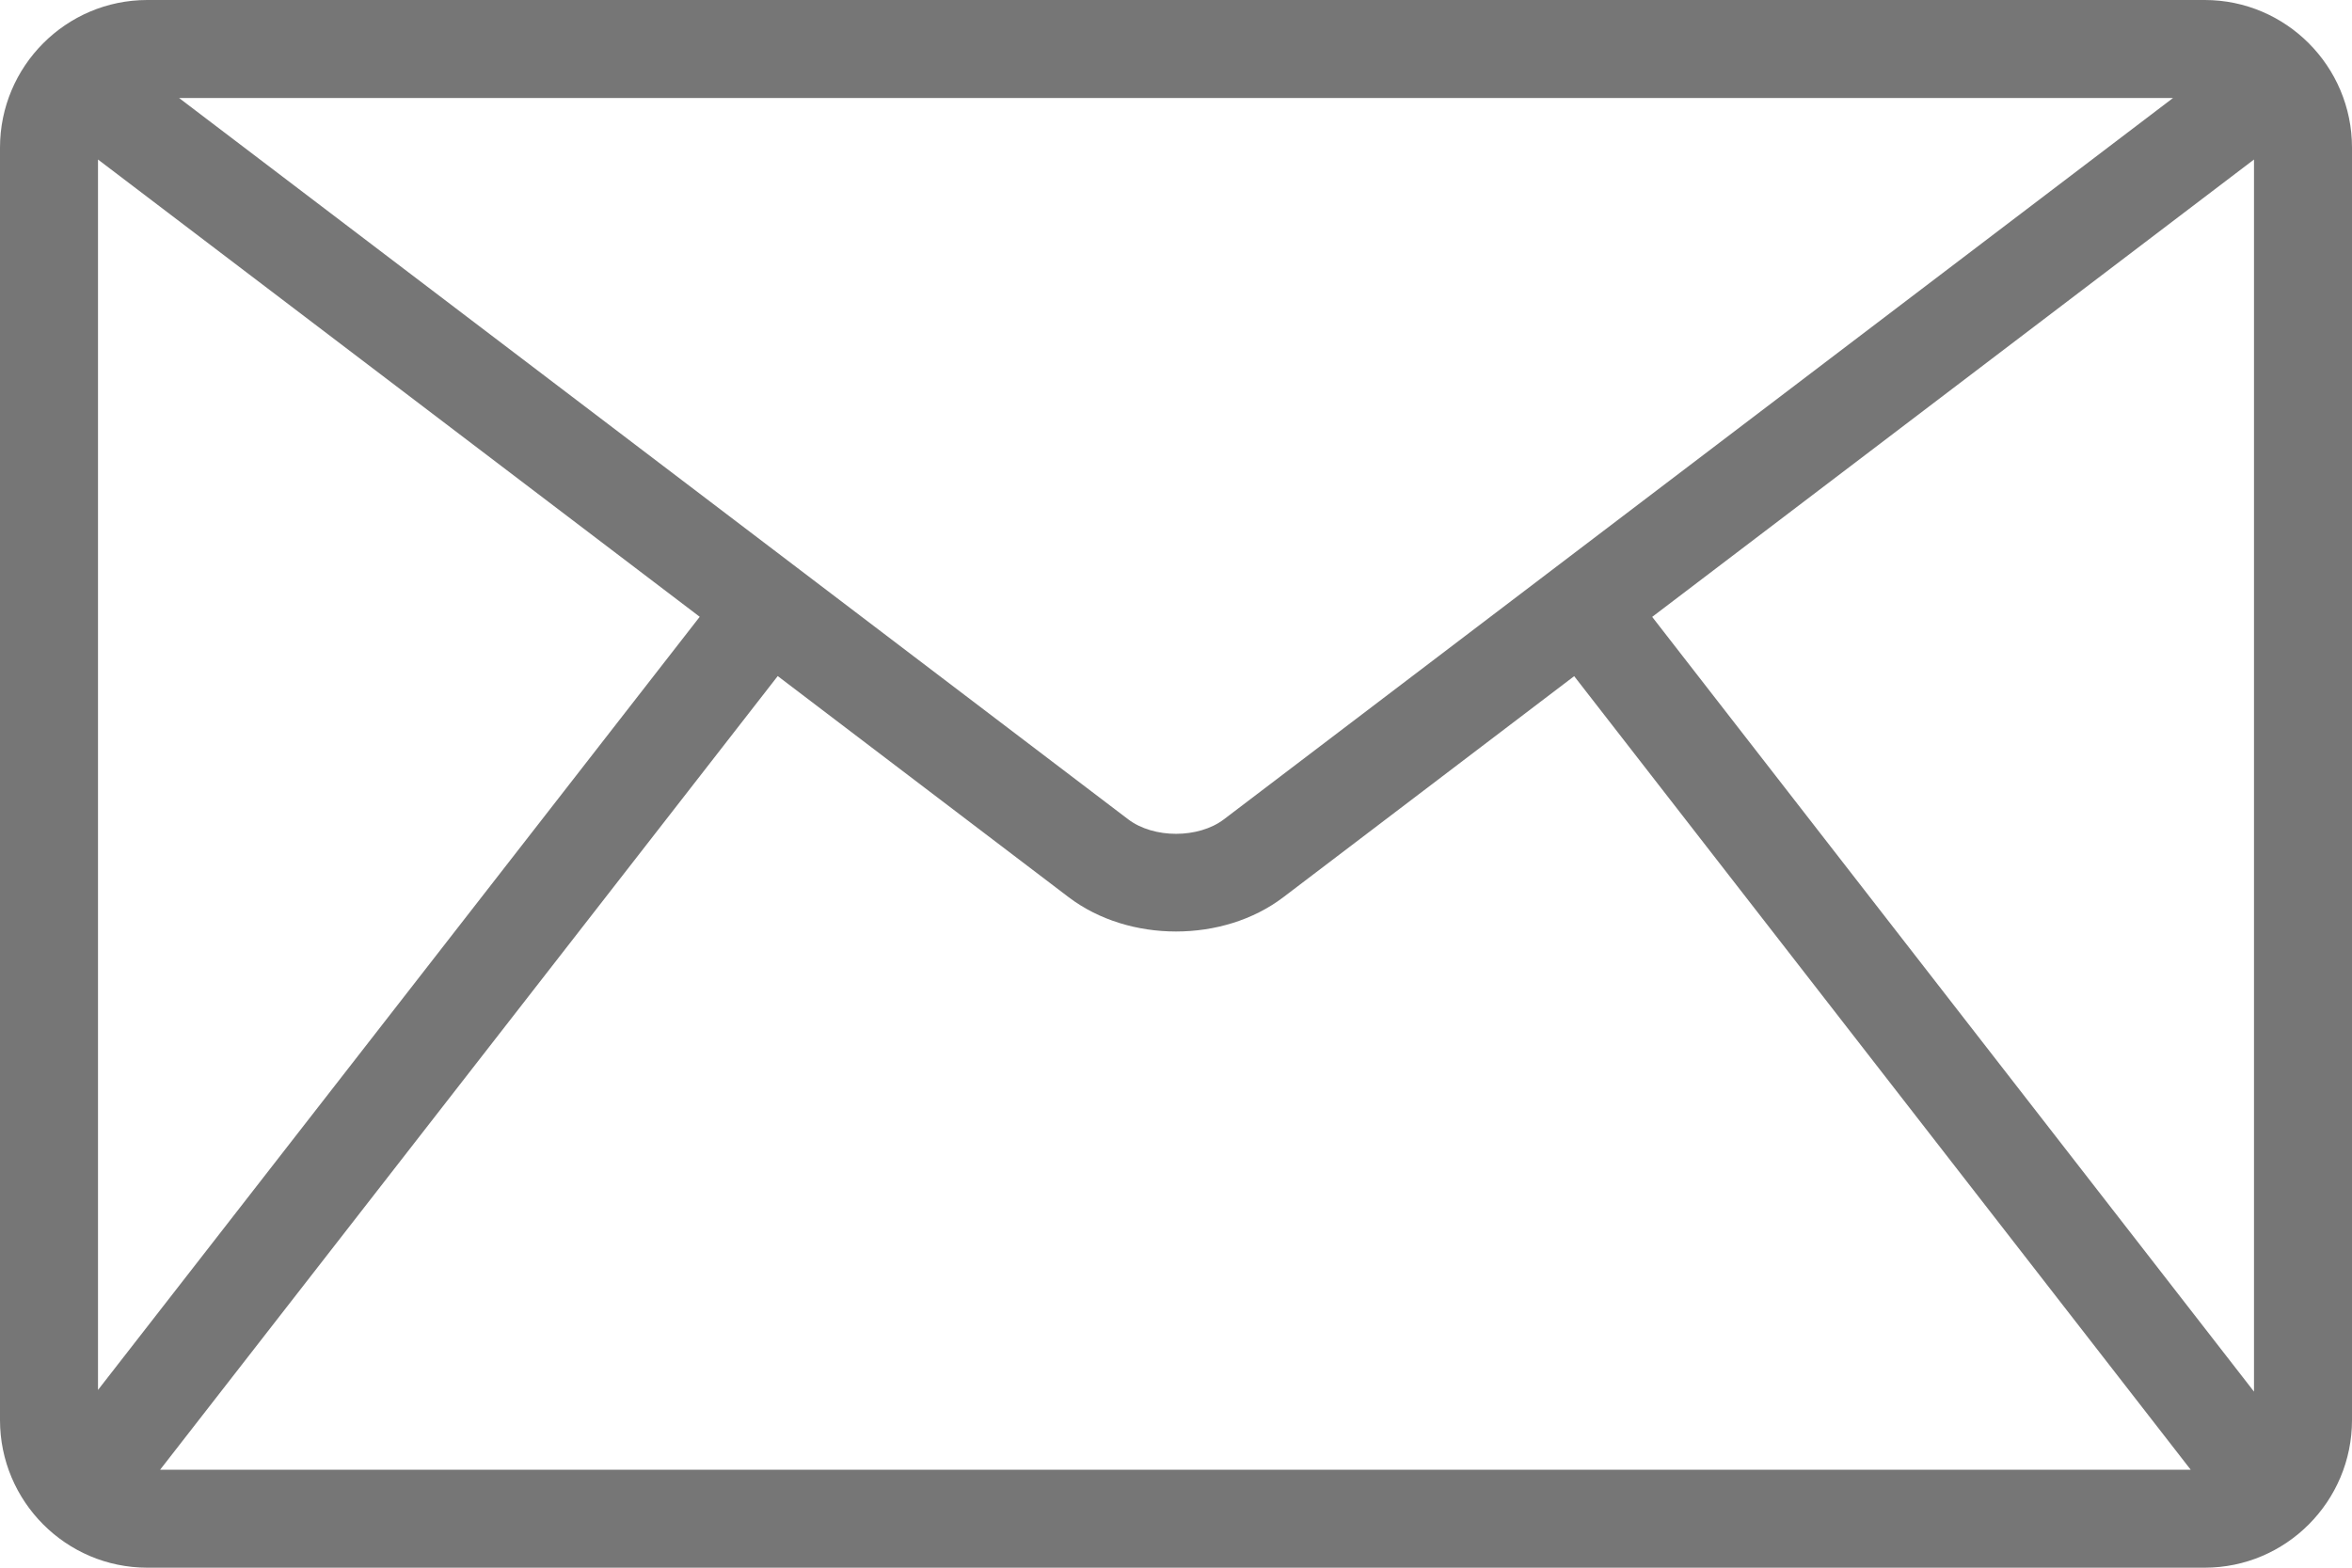 <svg width="24" height="16" viewBox="0 0 24 16" fill="none" xmlns="http://www.w3.org/2000/svg">
<path d="M16.859 6.296L23 1.628V14.203L16.859 6.296ZM7.936 6.9L10.906 9.158C11.214 9.391 11.607 9.507 12 9.507C12.394 9.507 12.787 9.391 13.094 9.158L16.063 6.901L22.354 15H1.634L7.936 6.9ZM7.14 6.295L1 14.186V1.628L7.14 6.295ZM12.489 8.362C12.23 8.559 11.773 8.56 11.512 8.362L1.827 1H22.174L12.489 8.362ZM22.497 0H1.503C0.674 0 0 0.676 0 1.507V14.493C0 15.324 0.674 16 1.503 16H22.497C23.326 16 24 15.324 24 14.493V1.507C24 0.676 23.326 0 22.497 0Z" fill="#767676"/>
</svg>
